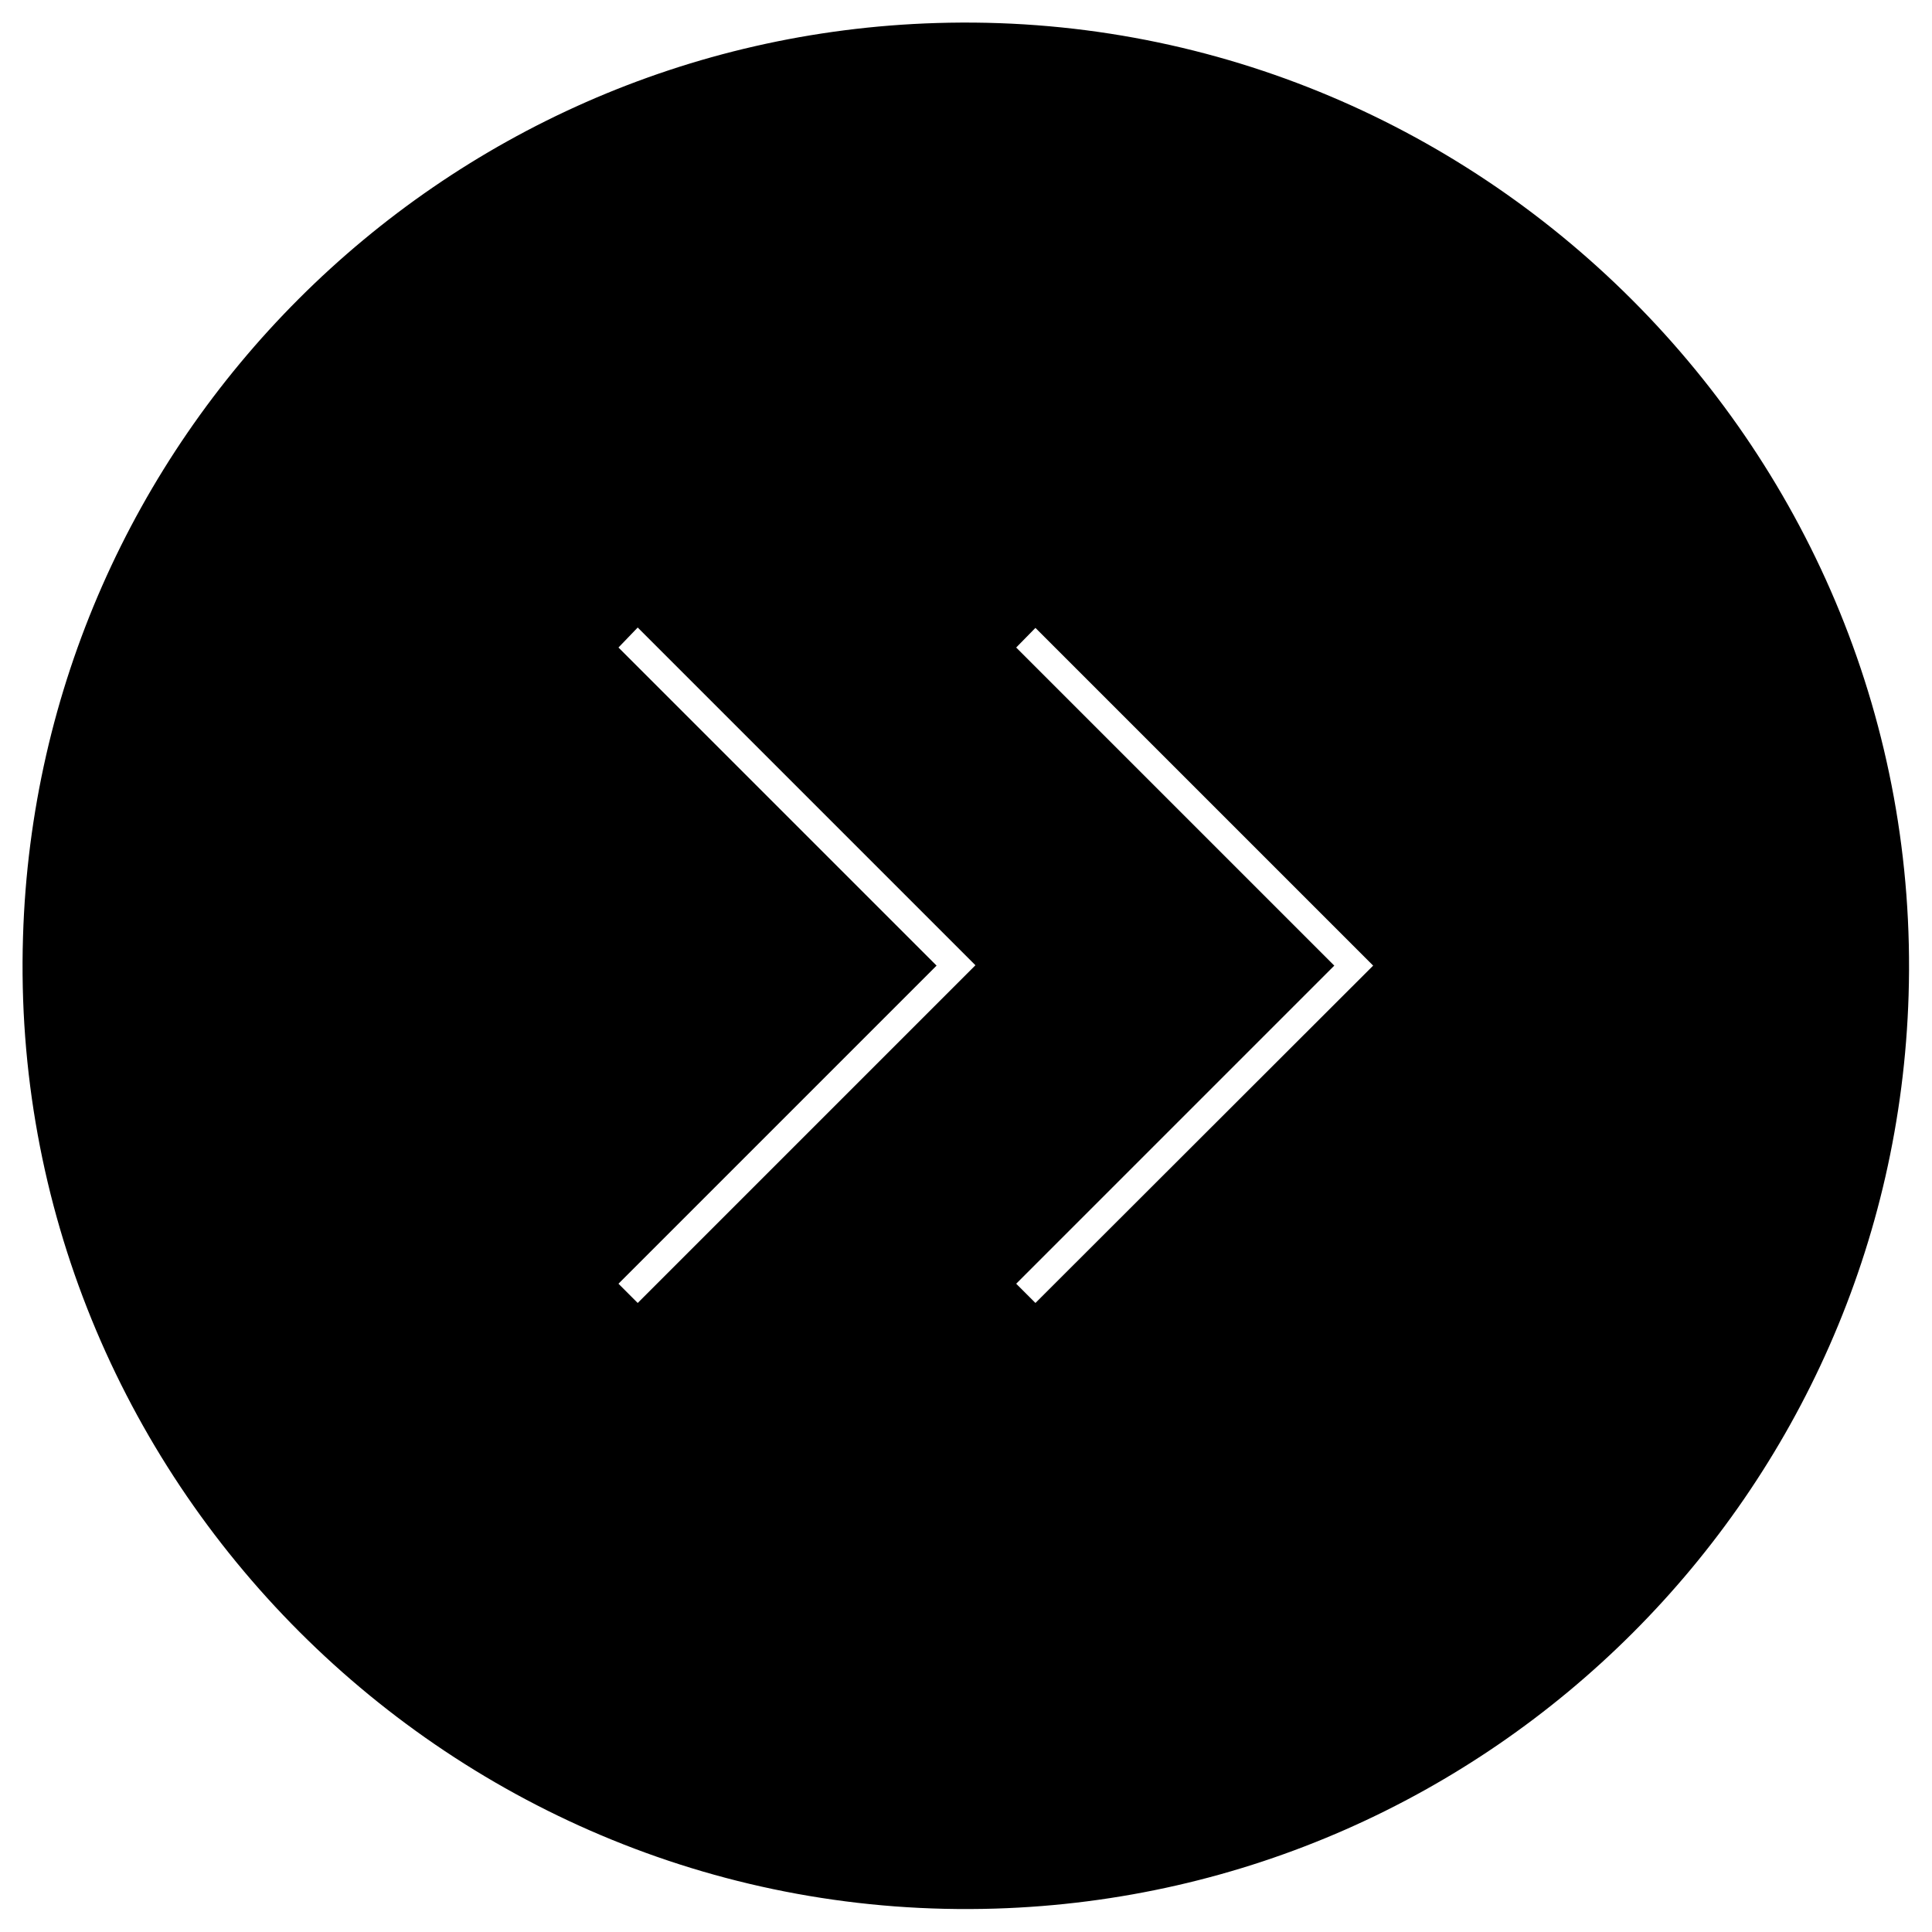 <svg xmlns="http://www.w3.org/2000/svg" viewBox="0 0 512 512"><path d="M263.7 505.8c131.9-4 238.1-110.2 242.1-242.1 4.4-143.6-114.1-262-257.6-257.6-131.9 4-238.1 110.2-242.1 242.1-4.5 143.5 114 262 257.6 257.6zm10.7-339.4l89.5 89.5-89.5 89.4-5.1-5.1 84.3-84.3-84.3-84.3zm-105.4-.1l89.5 89.5-89.5 89.5-5.1-5.1 84.3-84.3-84.3-84.3z"/></svg>